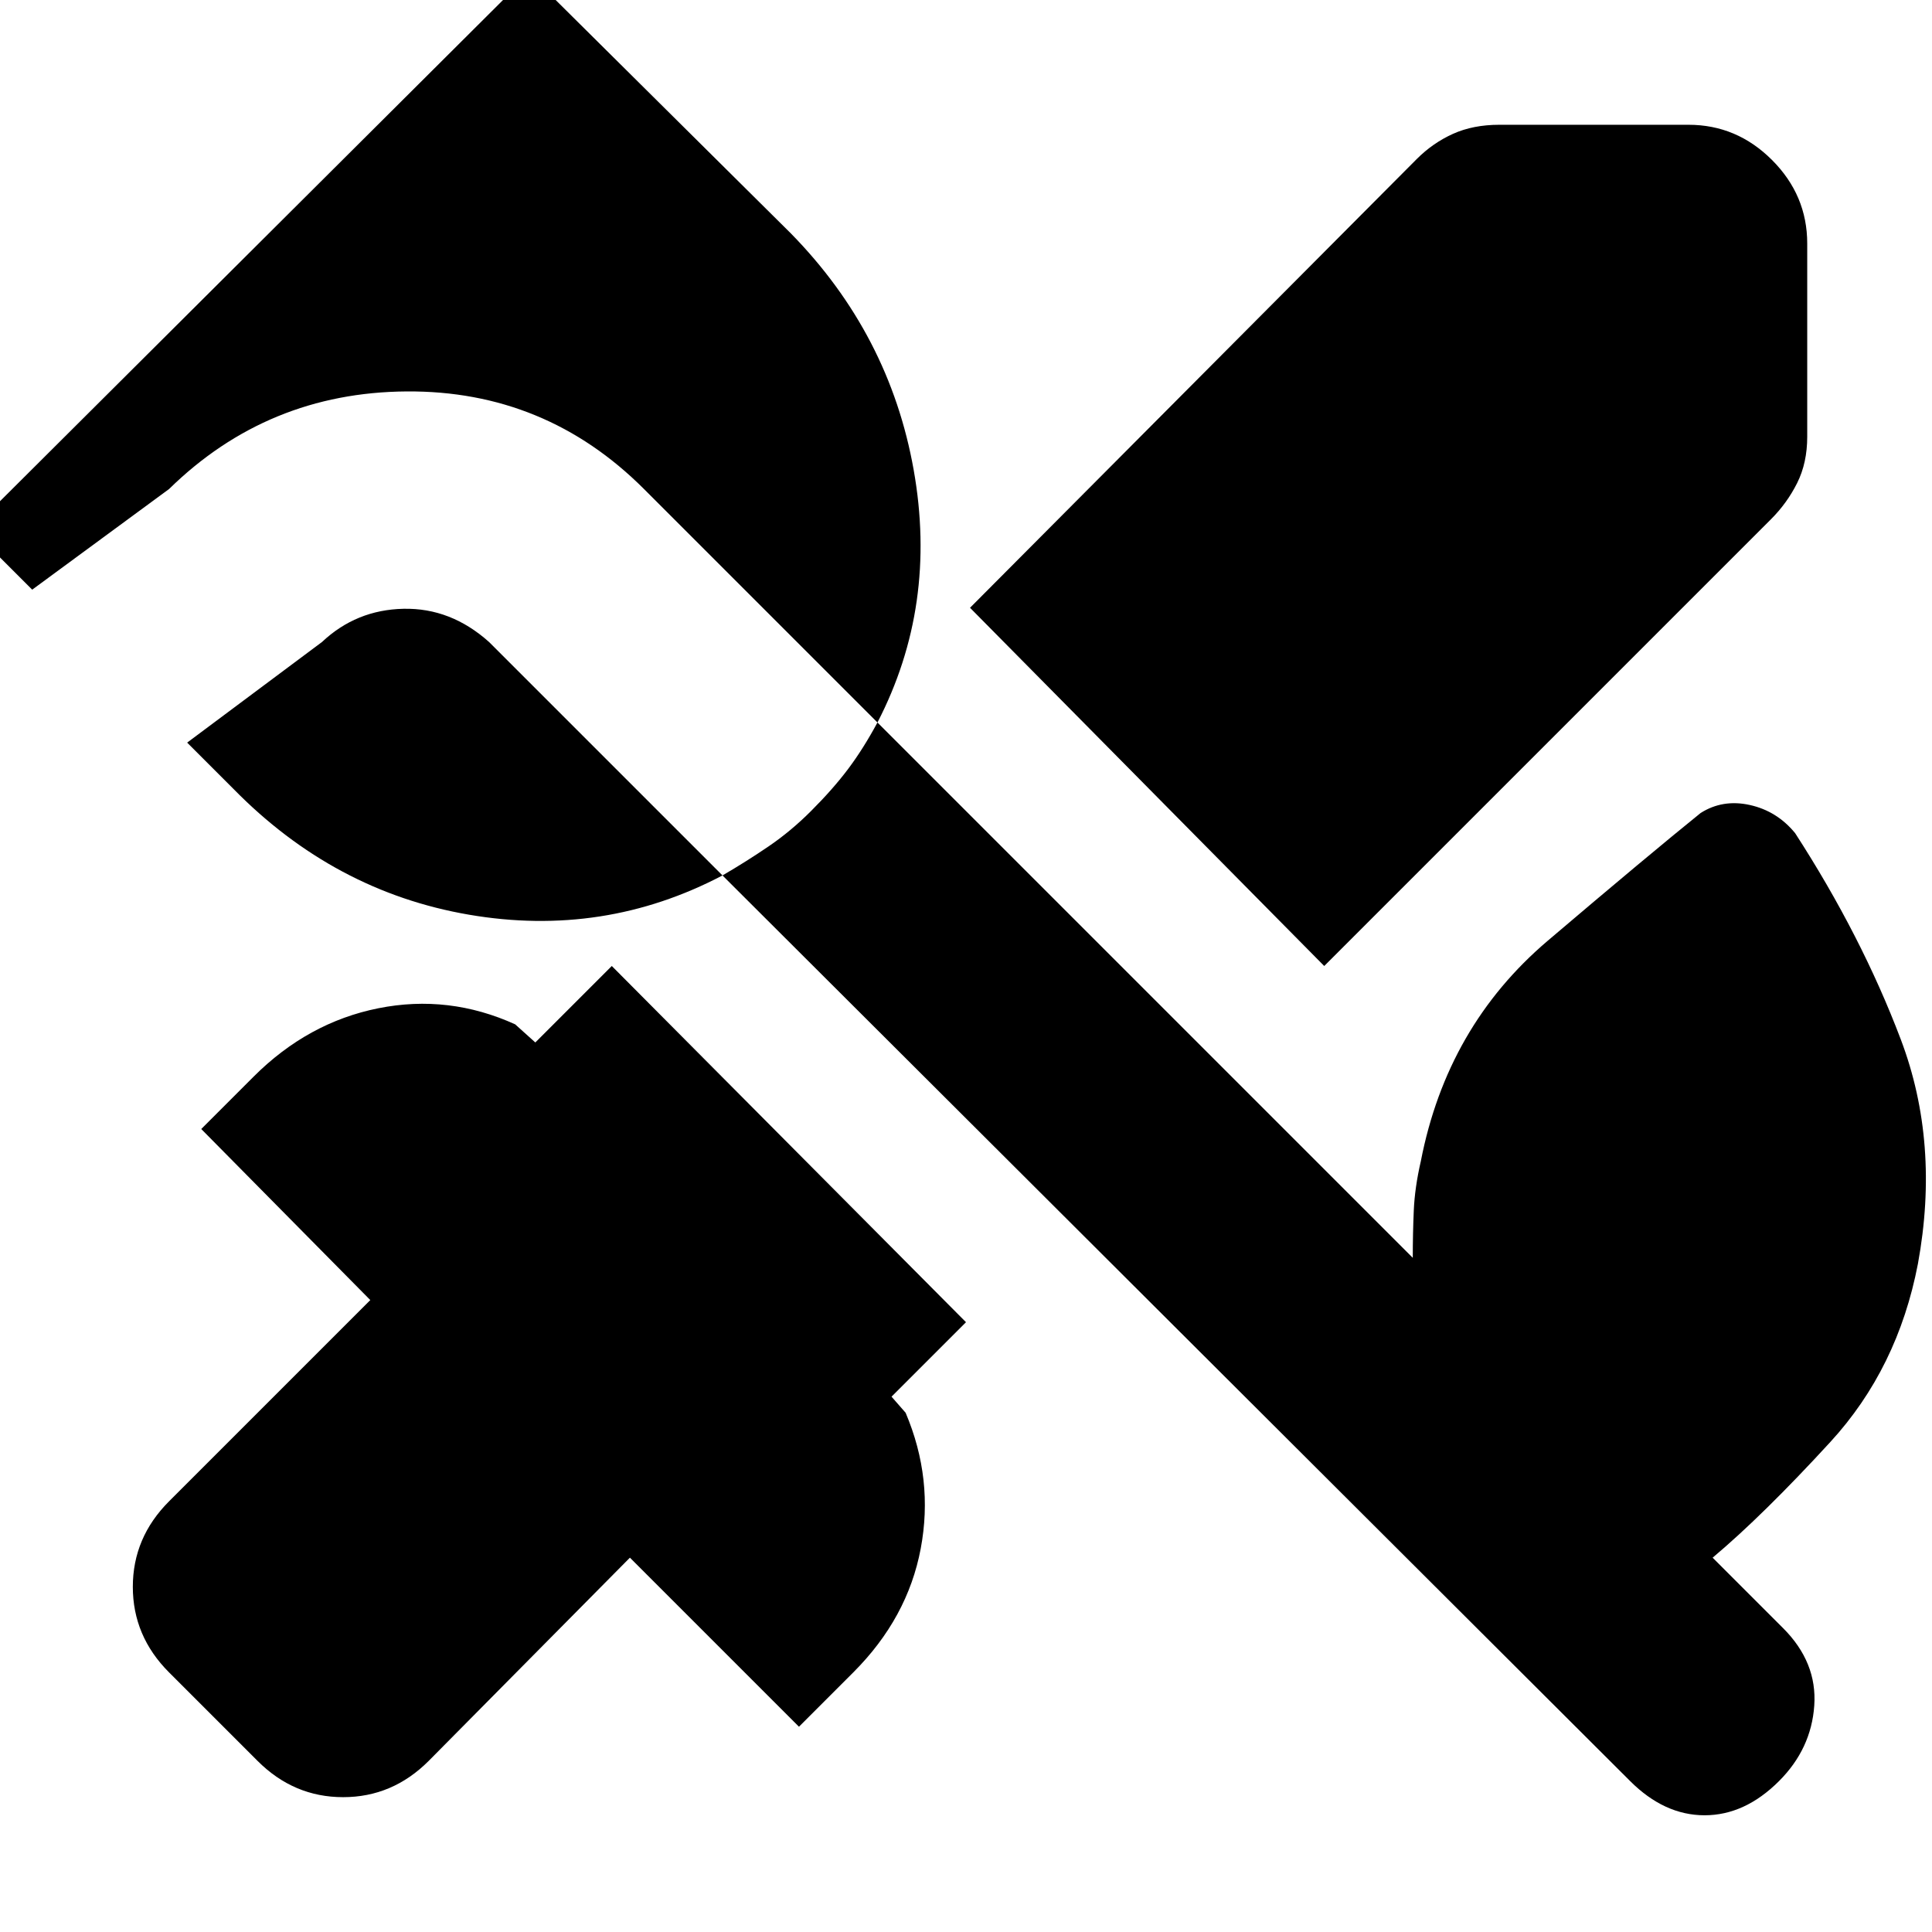<svg xmlns="http://www.w3.org/2000/svg" height="20" viewBox="0 -960 960 960" width="20"><path d="M658-480 482-658l222-223q8-8 18-12.5t23-4.5h94q24 0 41.5 17.5T898-839v96q0 13-5 23t-13 18L658-480ZM128-85l-44-44q-18-18-18-42.5T84-214l100-100-84-85 26-26q27-27 62-34t68 8l10 9 38-38 176 177-37 37 7 8q14 33 7.5 67.5T424-129l-27 27-84-84L213-85q-18 18-42.5 18T128-85Zm682 10L359-525q-59 31-126 19.5T116-568l-23-23 67-50q17-16 40.5-16.5T243-641l116 116q12-7 23-14.5t21-17.5q11-11 18.5-21t14.5-23L320-717q-49-49-118-48.5T84-717l-68 50-30-30 277-276 130 129q49 50 61 117.5T436-601l266 266q0-12 .5-23.5T706-383q13-67 63-109.5t76-63.5q11-7 24.5-4t22.5 14q33 51 52.5 102.5T953-332q-10 52-43.5 88.5T851-186l35 35q17 17 15.5 38.5T884-75q-17 17-37 17t-37-17Z"/></svg>